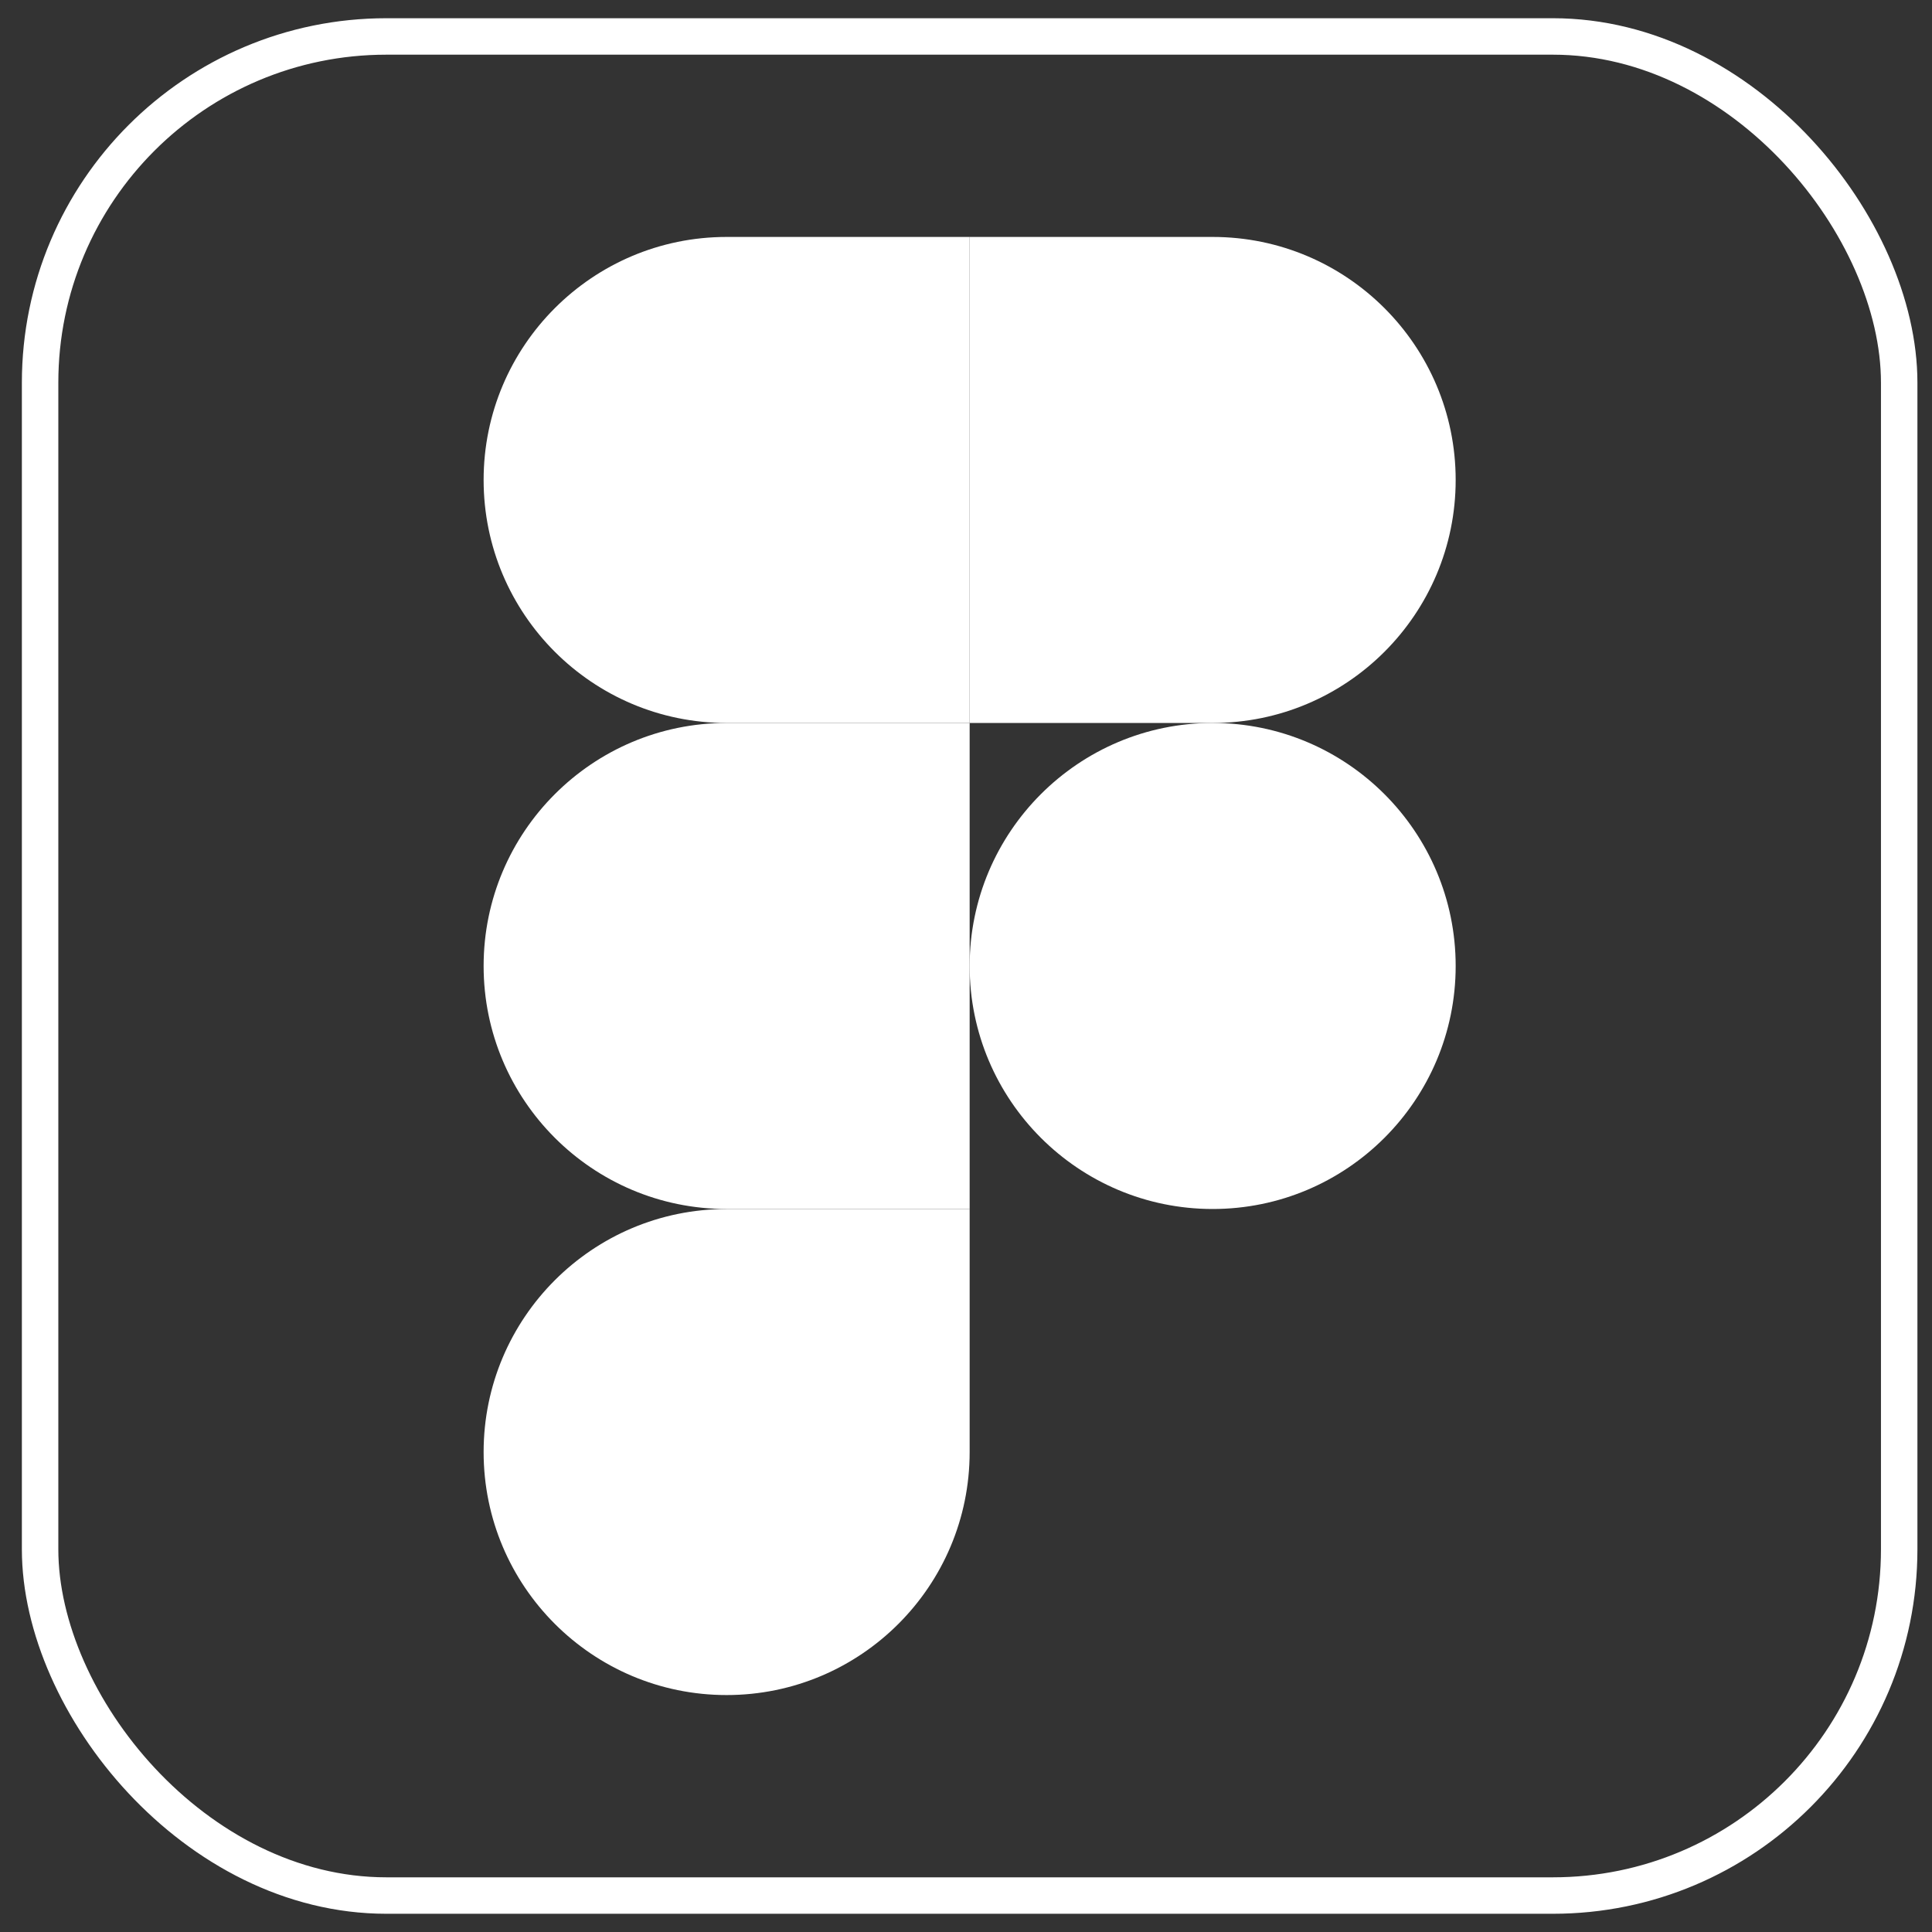 <svg width="53" height="53" viewBox="0 0 53 53" fill="none" xmlns="http://www.w3.org/2000/svg">
<rect x="0" y="0" width="53" height="53" fill="#333333" stroke="none"/>
<g clip-path="url(#clip0_1354_2070)">
<path d="M19.933 46.5C23.613 46.5 26.6 43.514 26.6 39.834V33.167H19.933C16.253 33.167 13.267 36.154 13.267 39.834C13.267 43.514 16.253 46.5 19.933 46.5Z" fill="white"/>
<path d="M13.267 26.5C13.267 22.82 16.253 19.833 19.933 19.833H26.6V33.166H19.933C16.253 33.166 13.267 30.18 13.267 26.5Z" fill="white"/>
<path d="M13.267 13.167C13.267 9.487 16.253 6.5 19.933 6.5H26.6V19.833H19.933C16.253 19.833 13.267 16.847 13.267 13.167Z" fill="white"/>
<path d="M26.6 6.5H33.267C36.947 6.5 39.933 9.487 39.933 13.167C39.933 16.847 36.947 19.833 33.267 19.833H26.6V6.5Z" fill="white"/>
<path d="M39.933 26.5C39.933 30.18 36.947 33.166 33.267 33.166C29.587 33.166 26.6 30.18 26.6 26.5C26.6 22.82 29.587 19.833 33.267 19.833C36.947 19.833 39.933 22.82 39.933 26.5Z" fill="white"/>
</g>
<rect x="1.1" y="1" width="51" height="51" rx="9.5" stroke="white"/>
<defs>
<clipPath id="clip0_1354_2070">
<rect width="40" height="40" fill="white" transform="translate(6.6 6.5)"/>
</clipPath>
</defs>
</svg>
